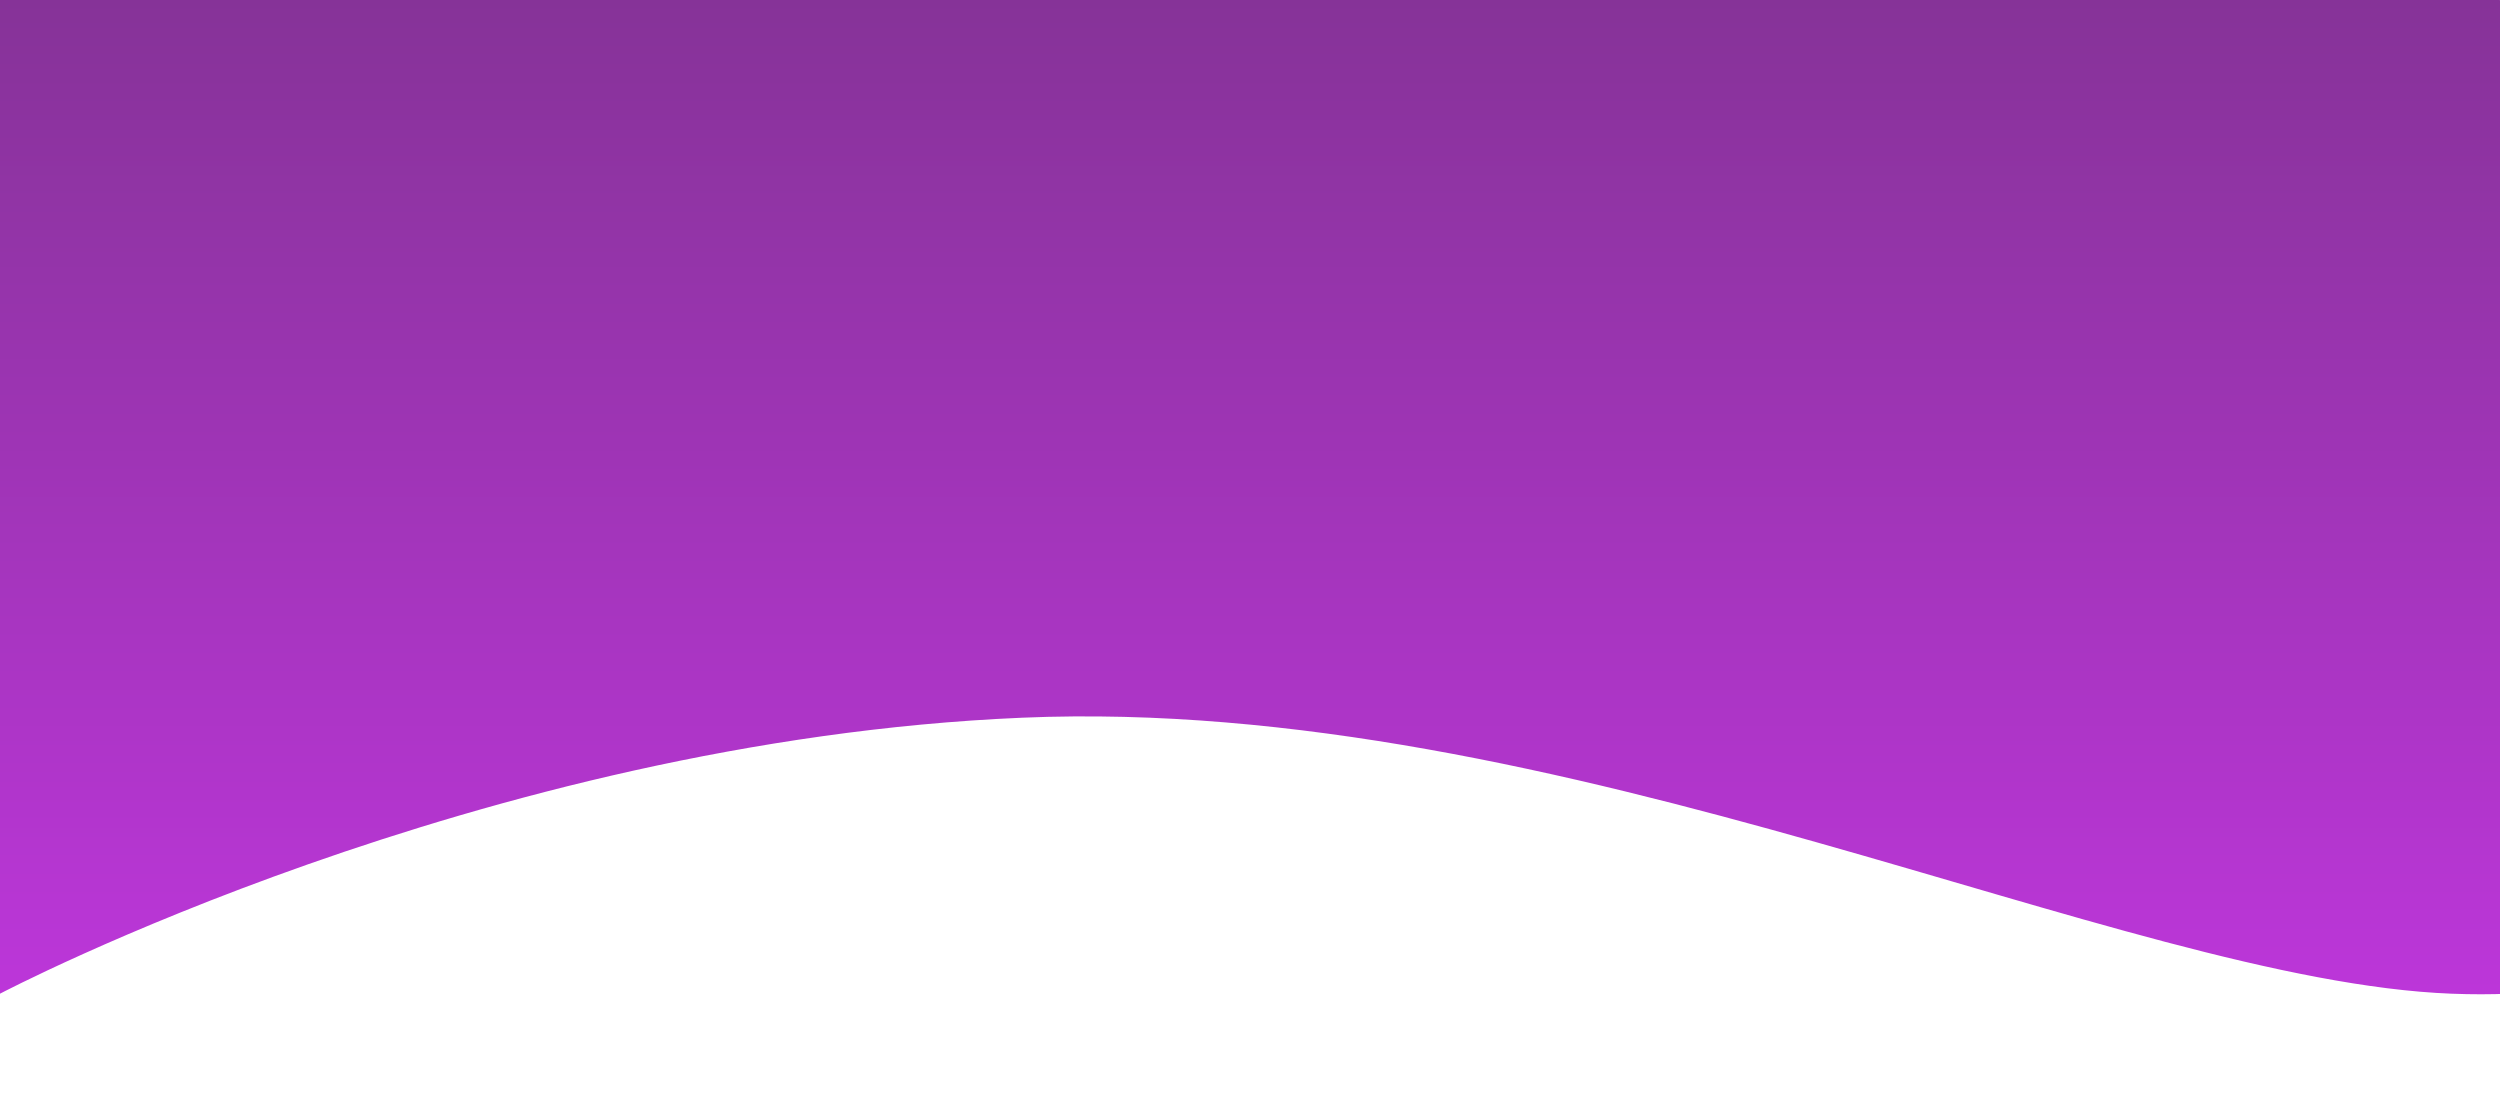 <svg xmlns="http://www.w3.org/2000/svg" xmlns:xlink="http://www.w3.org/1999/xlink" width="1920" height="841" viewBox="0 0 1920 841"><defs><style>.a{fill:#fff;stroke:#707070;}.b{clip-path:url(#a);}.c{fill:url(#b);}</style><clipPath id="a"><rect class="a" width="1920" height="841" transform="translate(0 2750)"/></clipPath><linearGradient id="b" x1="0.5" x2="0.5" y2="1" gradientUnits="objectBoundingBox"><stop offset="0" stop-color="#863398"/><stop offset="1" stop-color="#bc36d9"/></linearGradient></defs><g class="b" transform="translate(0 -2750)"><path class="c" d="M0,3513.157S368.954,3318.883,785.008,3301.2s844.806,202.086,1097.649,211.955,204.057-144.817,204.057-144.817L1919.776,2749.6H0Z"/></g></svg>